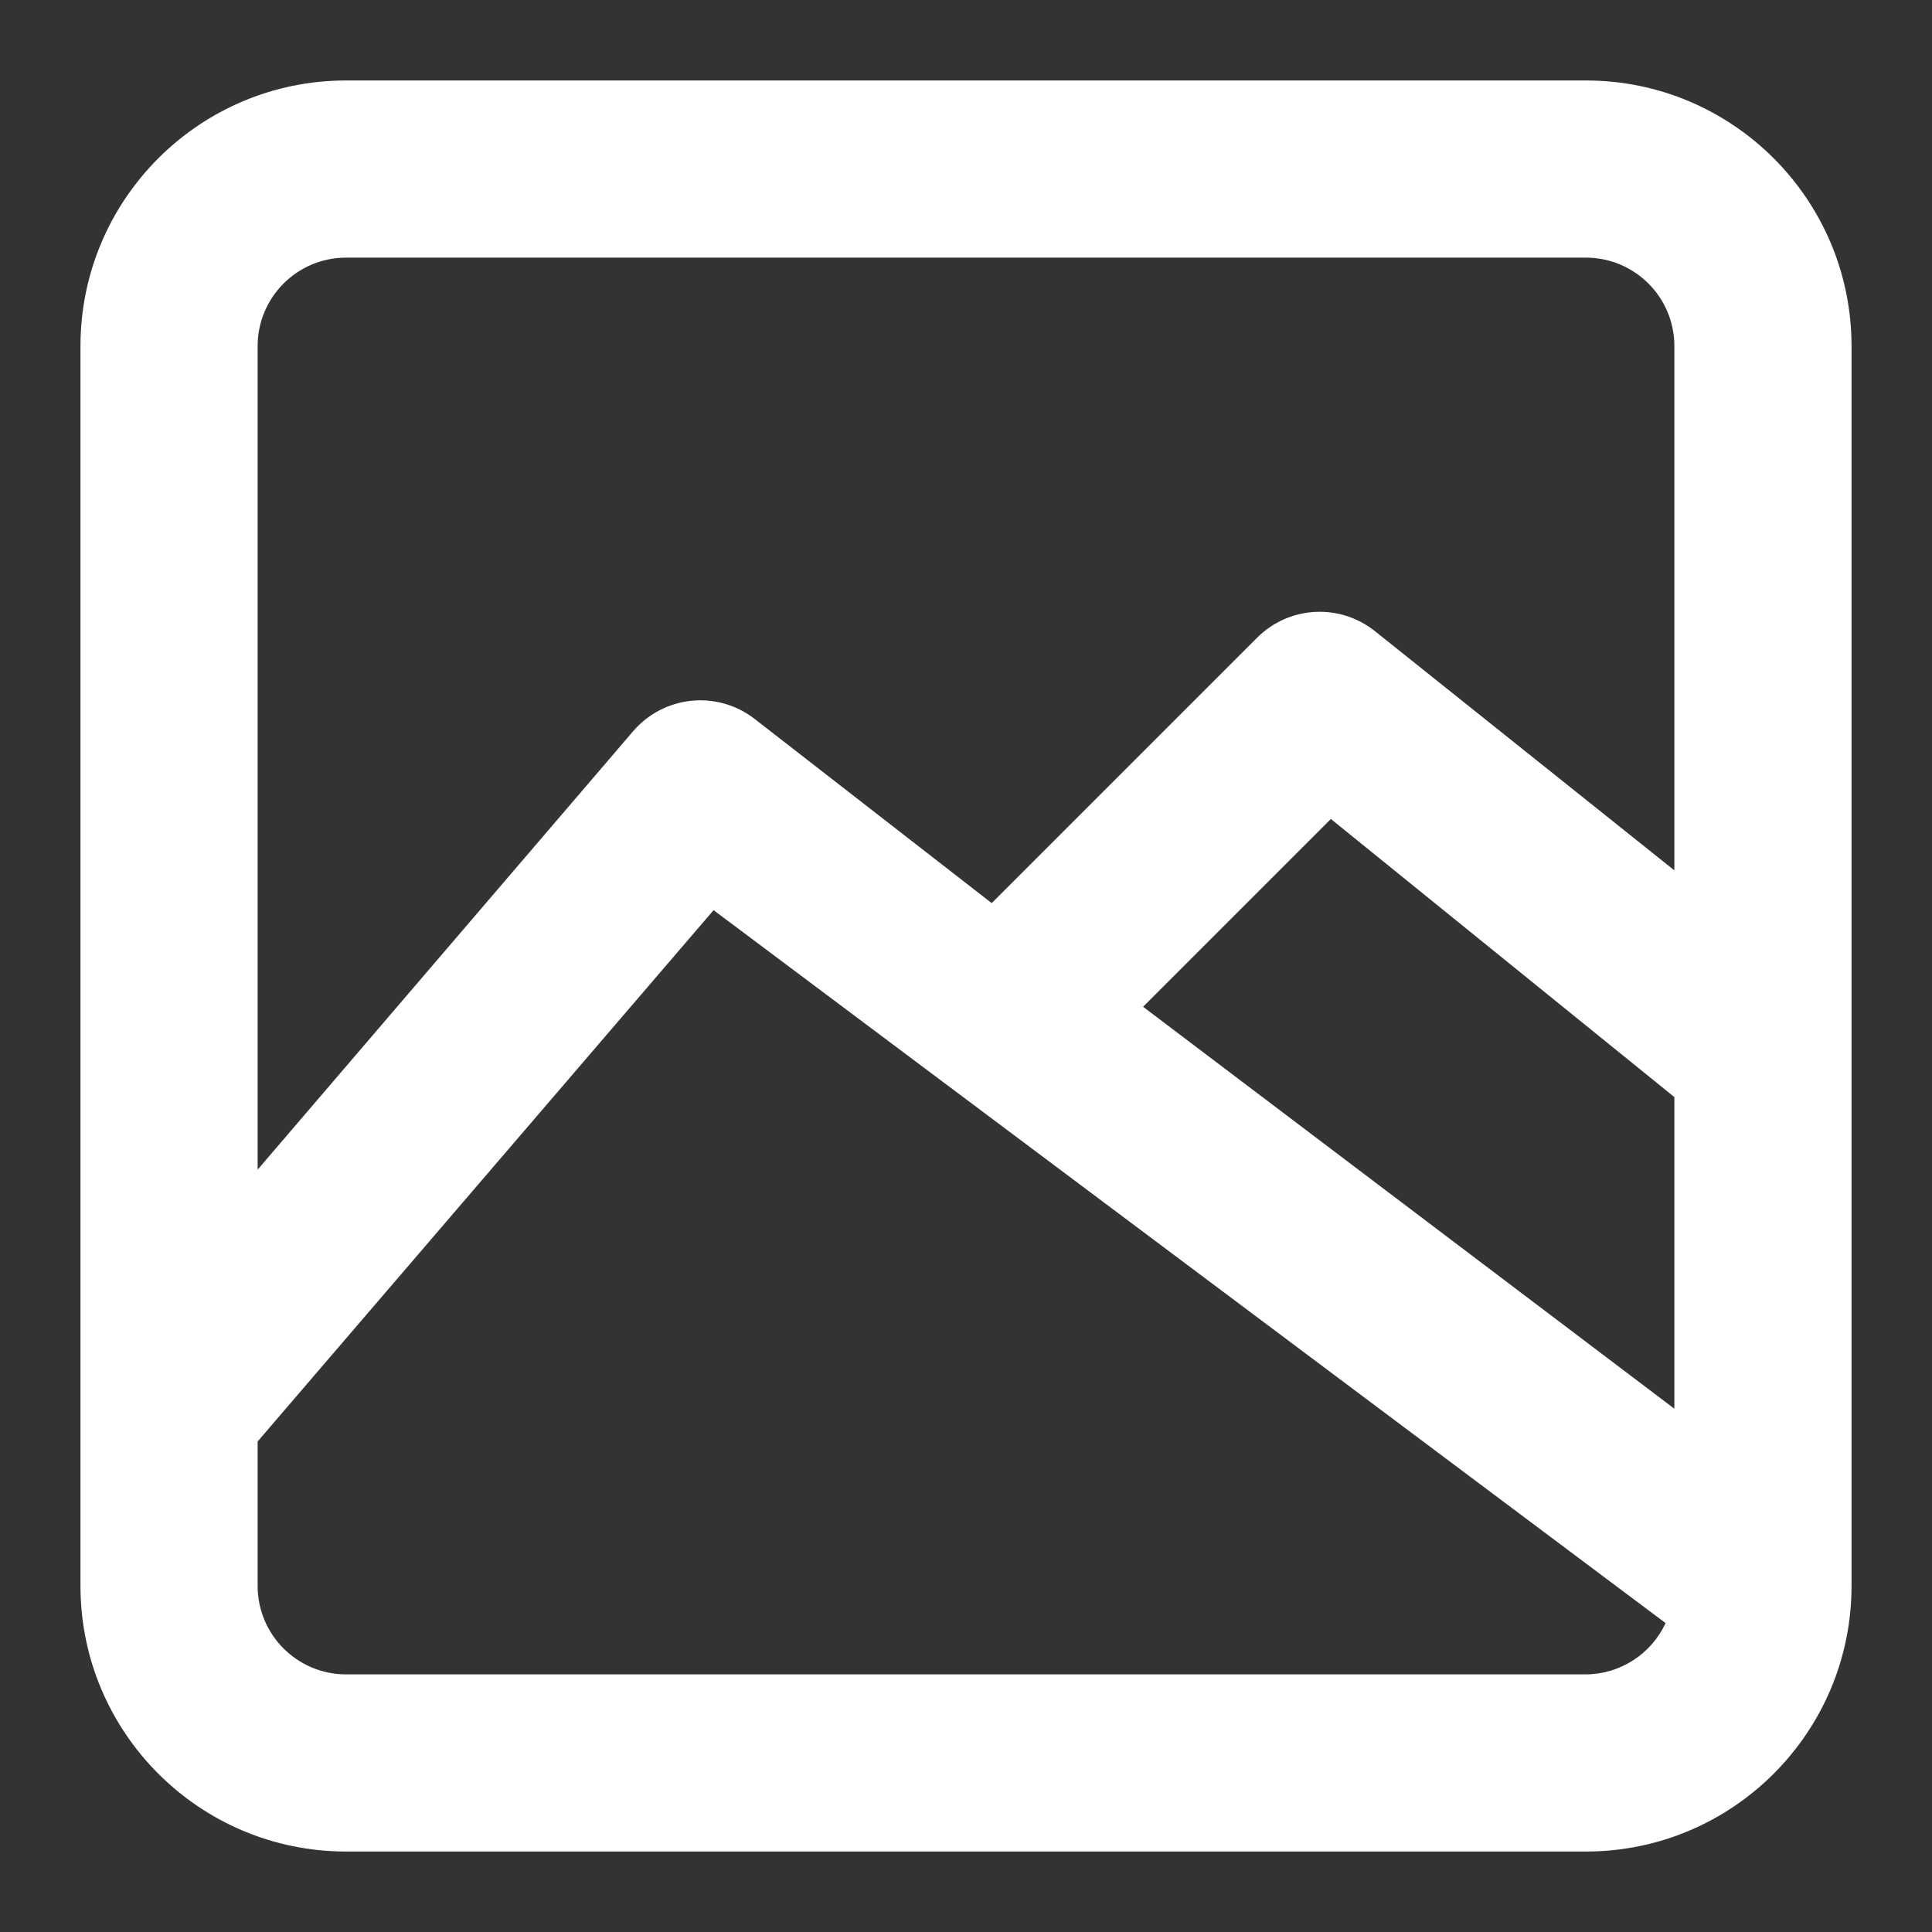 <svg width="20" height="20" viewBox="0 0 20 20" fill="none" xmlns="http://www.w3.org/2000/svg">
<rect x="0" y="0" width="20" height="20" fill="#333333" stroke="none"/>
<path fill-rule="evenodd" clip-rule="evenodd" d="M3.583 0.833H16.417C17.935 0.833 19.167 2.065 19.167 3.583V16.417C19.167 17.935 17.935 19.167 16.417 19.167H3.583C2.065 19.167 0.833 17.935 0.833 16.417V3.583C0.833 2.065 2.065 0.833 3.583 0.833ZM3.583 17.333H16.417C16.771 17.331 17.093 17.124 17.242 16.802L7.387 9.422L2.667 14.922V16.417C2.667 16.923 3.077 17.333 3.583 17.333ZM17.333 14.583L11.833 10.422L13.777 8.478L17.333 11.357V14.583ZM14.235 6.535L17.333 9.01V3.583C17.333 3.077 16.923 2.667 16.417 2.667H3.583C3.077 2.667 2.667 3.077 2.667 3.583V12.108L6.553 7.571C6.868 7.203 7.413 7.143 7.8 7.433L10.266 9.349L13.016 6.599C13.347 6.271 13.871 6.243 14.235 6.535Z" fill="white"/>
</svg>
